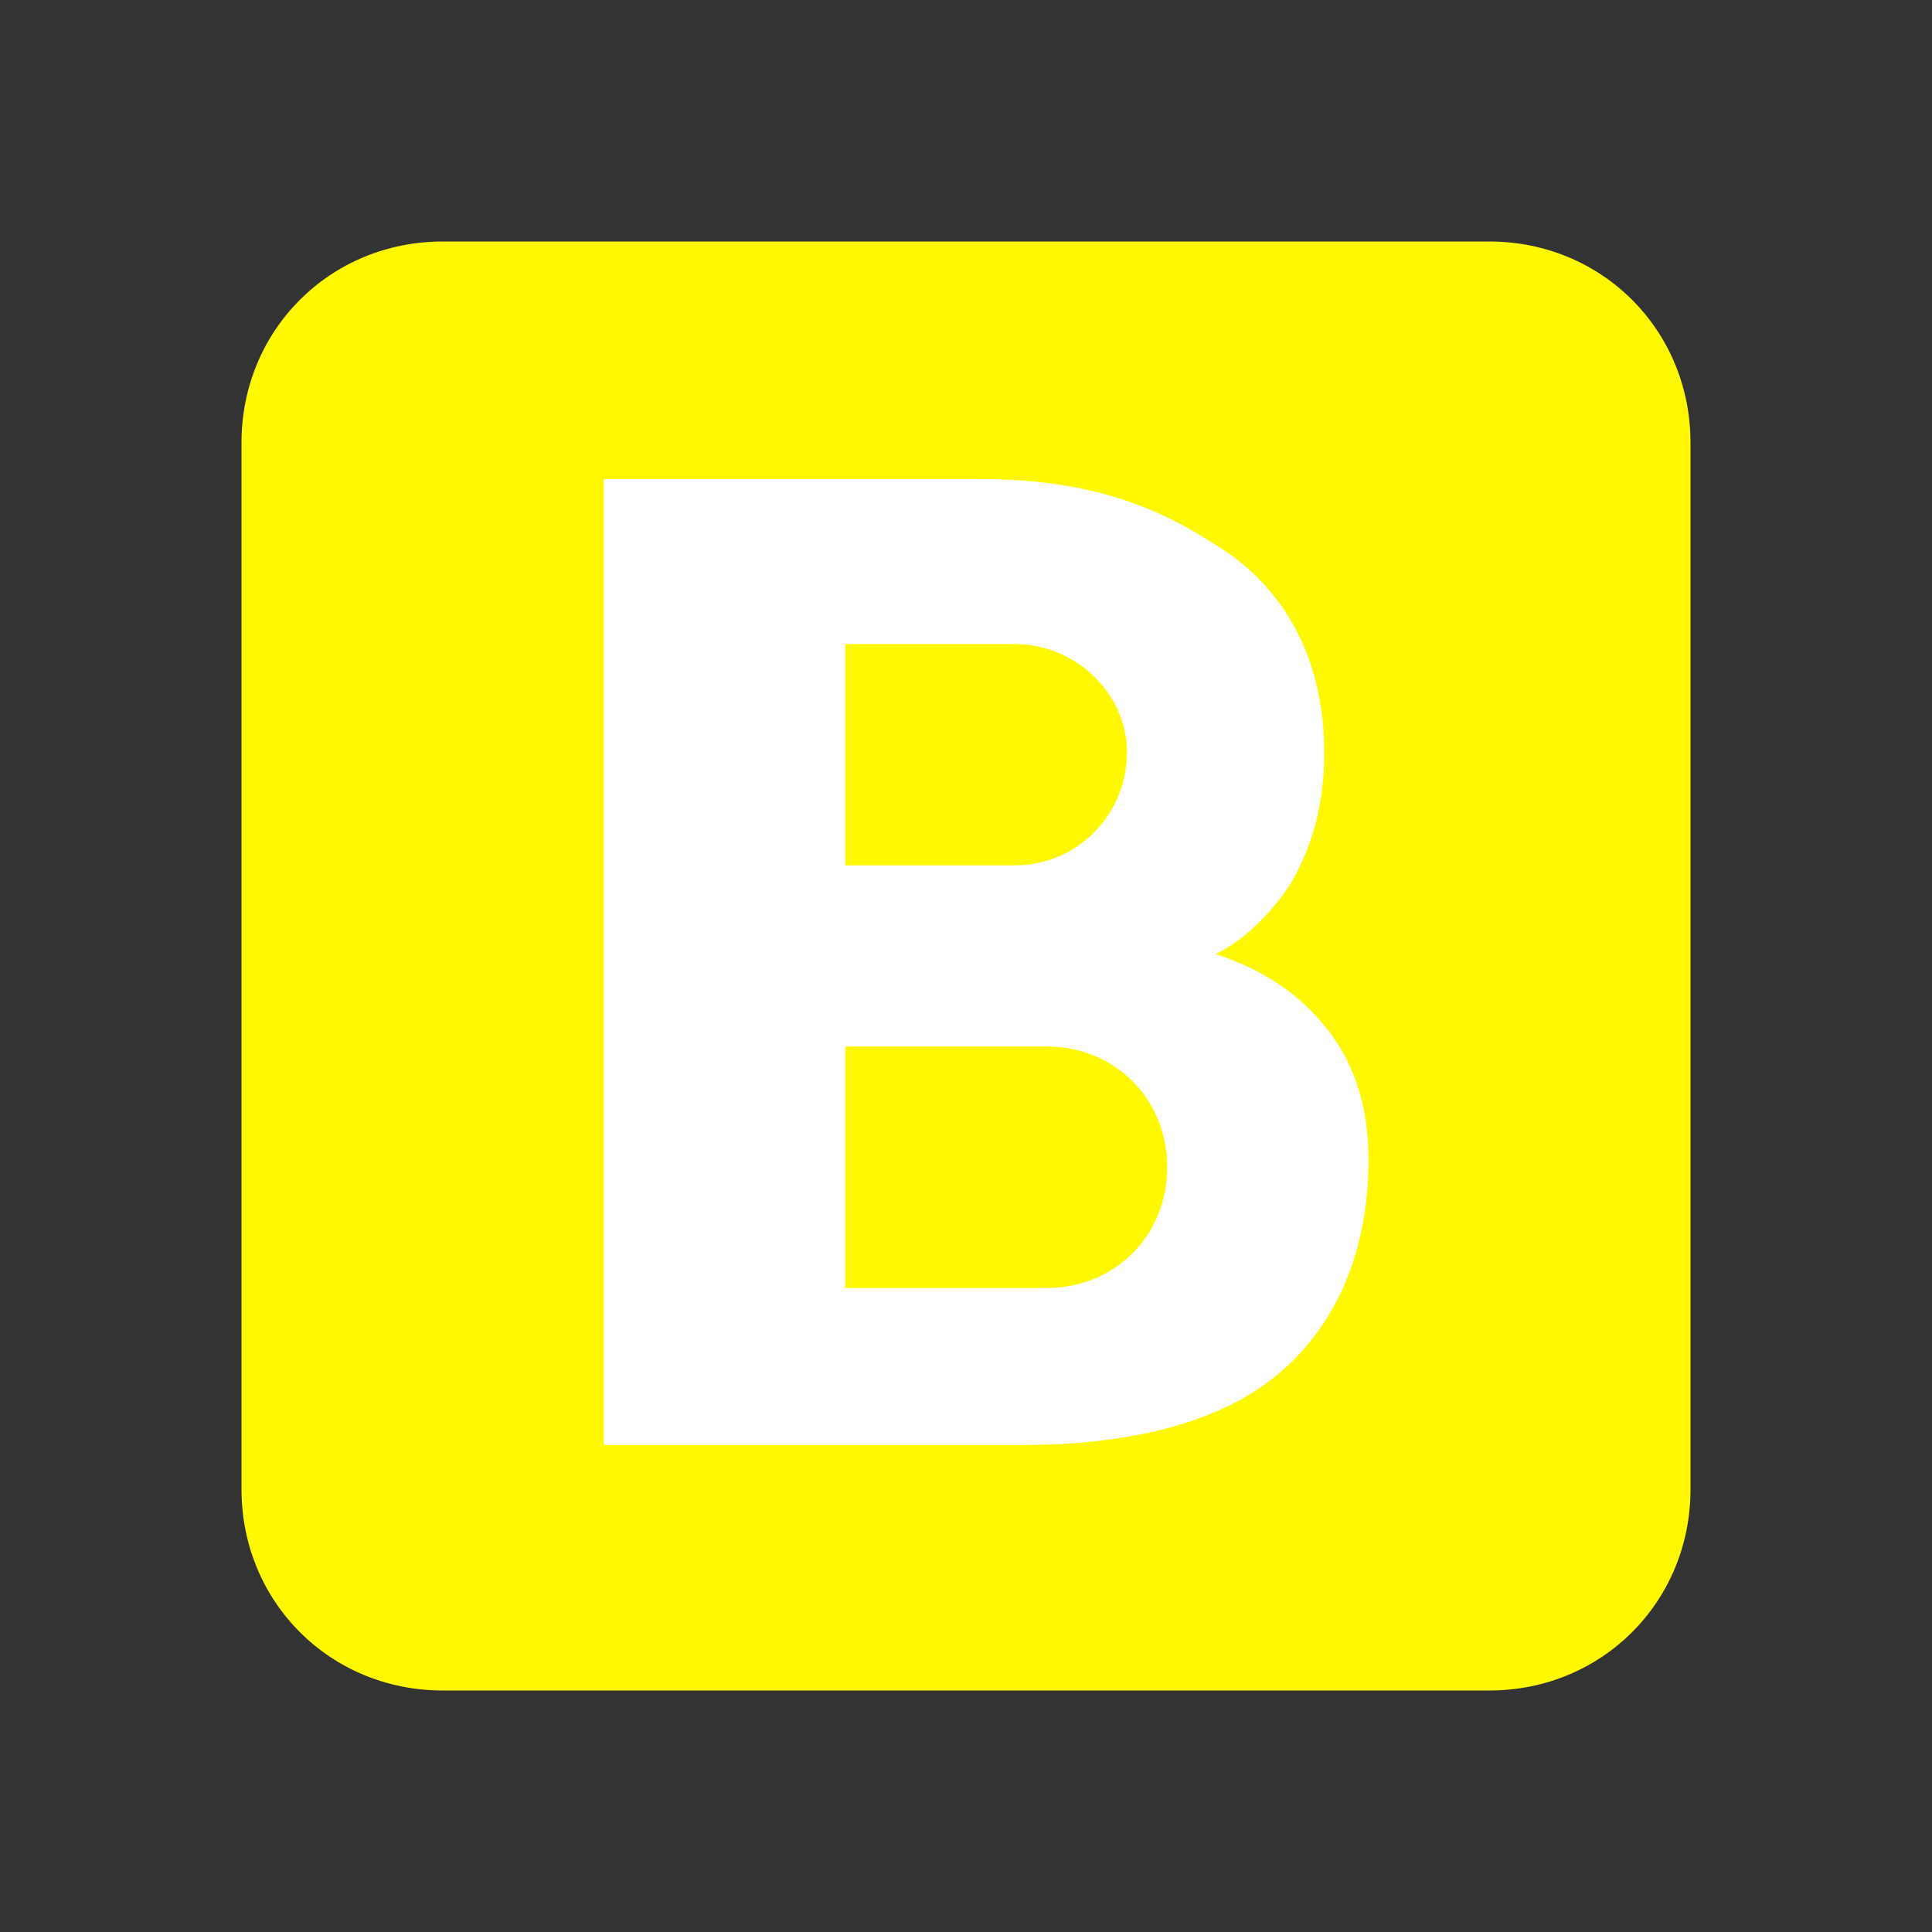 <?xml version="1.0" encoding="utf-8"?>
<!-- Generator: Adobe Illustrator 26.3.1, SVG Export Plug-In . SVG Version: 6.00 Build 0)  -->
<svg version="1.1" id="Calque_1" xmlns="http://www.w3.org/2000/svg" xmlns:xlink="http://www.w3.org/1999/xlink" x="0px" y="0px"
	 viewBox="0 0 48 48" style="enable-background:new 0 0 48 48;" xml:space="preserve">
<rect x="0" y="0" width="48" height="48" fill="#333333" stroke="none"/>
<style type="text/css">
	.st0{fill:#FFF800;}
	.st1{fill:#FFFFFF;}
</style>
<path class="st0" d="M42,37c0,2.8-2.2,5-5,5H11c-2.8,0-5-2.2-5-5V11c0-2.8,2.2-5,5-5h26c2.8,0,5,2.2,5,5V37z"/>
<path class="st1" d="M33,25.6c-0.7-0.9-1.6-1.5-2.8-1.9c0,0,1-0.4,1.9-1.8c0.5-0.9,0.8-1.9,0.8-3.2c0-2.1-0.8-3.8-2.3-4.9
	c-1.6-1.1-3.3-1.9-6.3-1.9H15v24h10.4c2.8,0,5-0.6,6.4-1.8c1.4-1.2,2.2-3,2.2-5.3C34,27.6,33.7,26.5,33,25.6z M21,16
	c0,0,4.2,0,4.2,0c1.5,0,2.8,1.2,2.8,2.7s-1.2,2.8-2.8,2.8c-0.1,0-4.2,0-4.2,0V16z M26,32h-5v-6h5c1.7,0,3,1.3,3,3S27.7,32,26,32z"/>
</svg>

